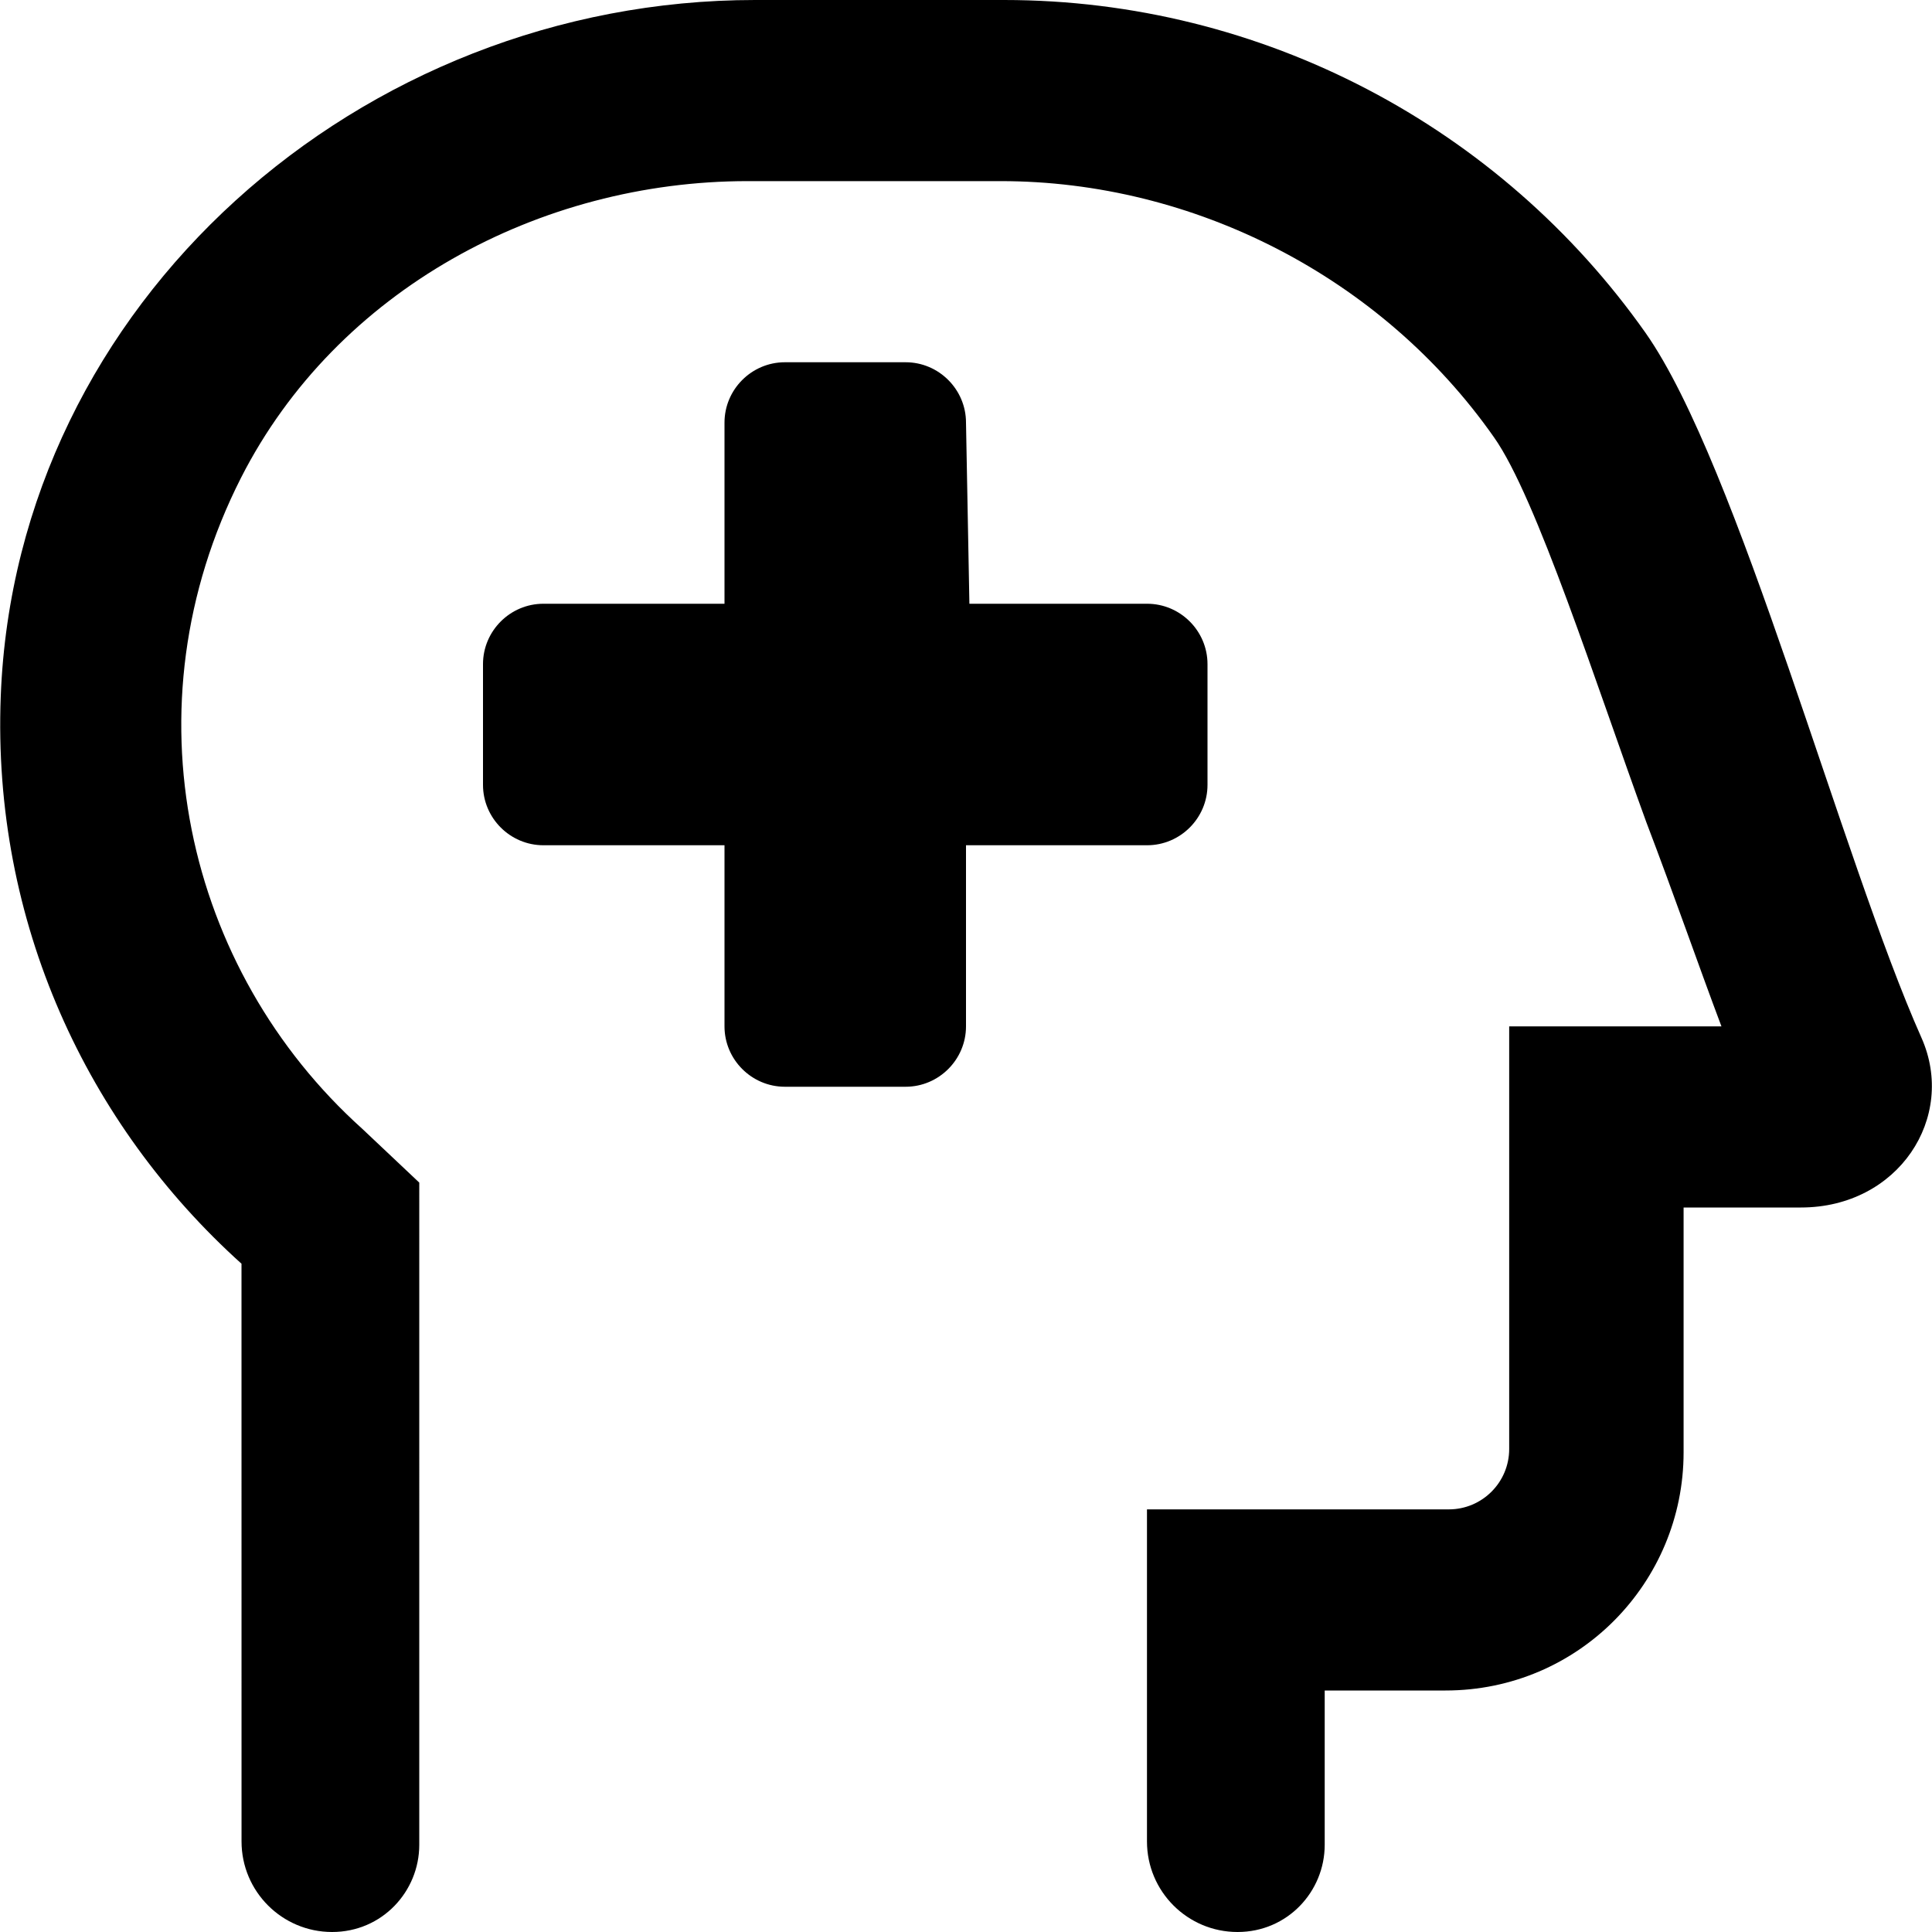 <svg xmlns="http://www.w3.org/2000/svg" viewBox="0 0 512 512"><!--! Font Awesome Pro 6.0.0-beta2 by @fontawesome - https://fontawesome.com License - https://fontawesome.com/license (Commercial License) --><path d="M320 208v-32C320 167.2 312.8 160 304 160h-47.1L256 112C256 103.2 248.8 96 240 96h-32C199.2 96 192 103.2 192 112L192 160H144C135.2 160 128 167.2 128 176v32C128 216.8 135.2 224 144 224h48L192 272C192 280.8 199.2 288 208 288h32C248.8 288 256 280.8 256 272L256 224H304C312.8 224 320 216.8 320 208zM509.2 275c-21-47.13-48.5-151.8-73.12-186.8C397.6 33.63 334.5 0 266.1 0H200.1c-104.5 0-195.9 80.13-199.9 184.5C-2.111 244.4 23.13 298.1 64 334.9L64.01 488c0 13.26 10.75 24 24 24c13.25 0 23.1-10.74 23.1-23.1V313.4l-15.1-14.25C49.13 257 33.01 187.4 63.88 126.6C89.26 76.75 143.1 48 198.1 48h67.12c51.1 0 100.9 25.38 130.7 67.88c11.25 15.88 27.1 65.63 40.37 102C443.7 237.3 450.1 255.8 456.2 272h-56.25V384c0 8.836-7.164 16-16 16h-79.99v88c0 13.26 10.74 24 24 24c13.25 0 23.1-10.74 23.1-23.1V448h32.01c35.34 0 63.1-28.65 63.1-63.1V320h31.1C503.1 320 518.6 296.1 509.2 275z"/></svg>